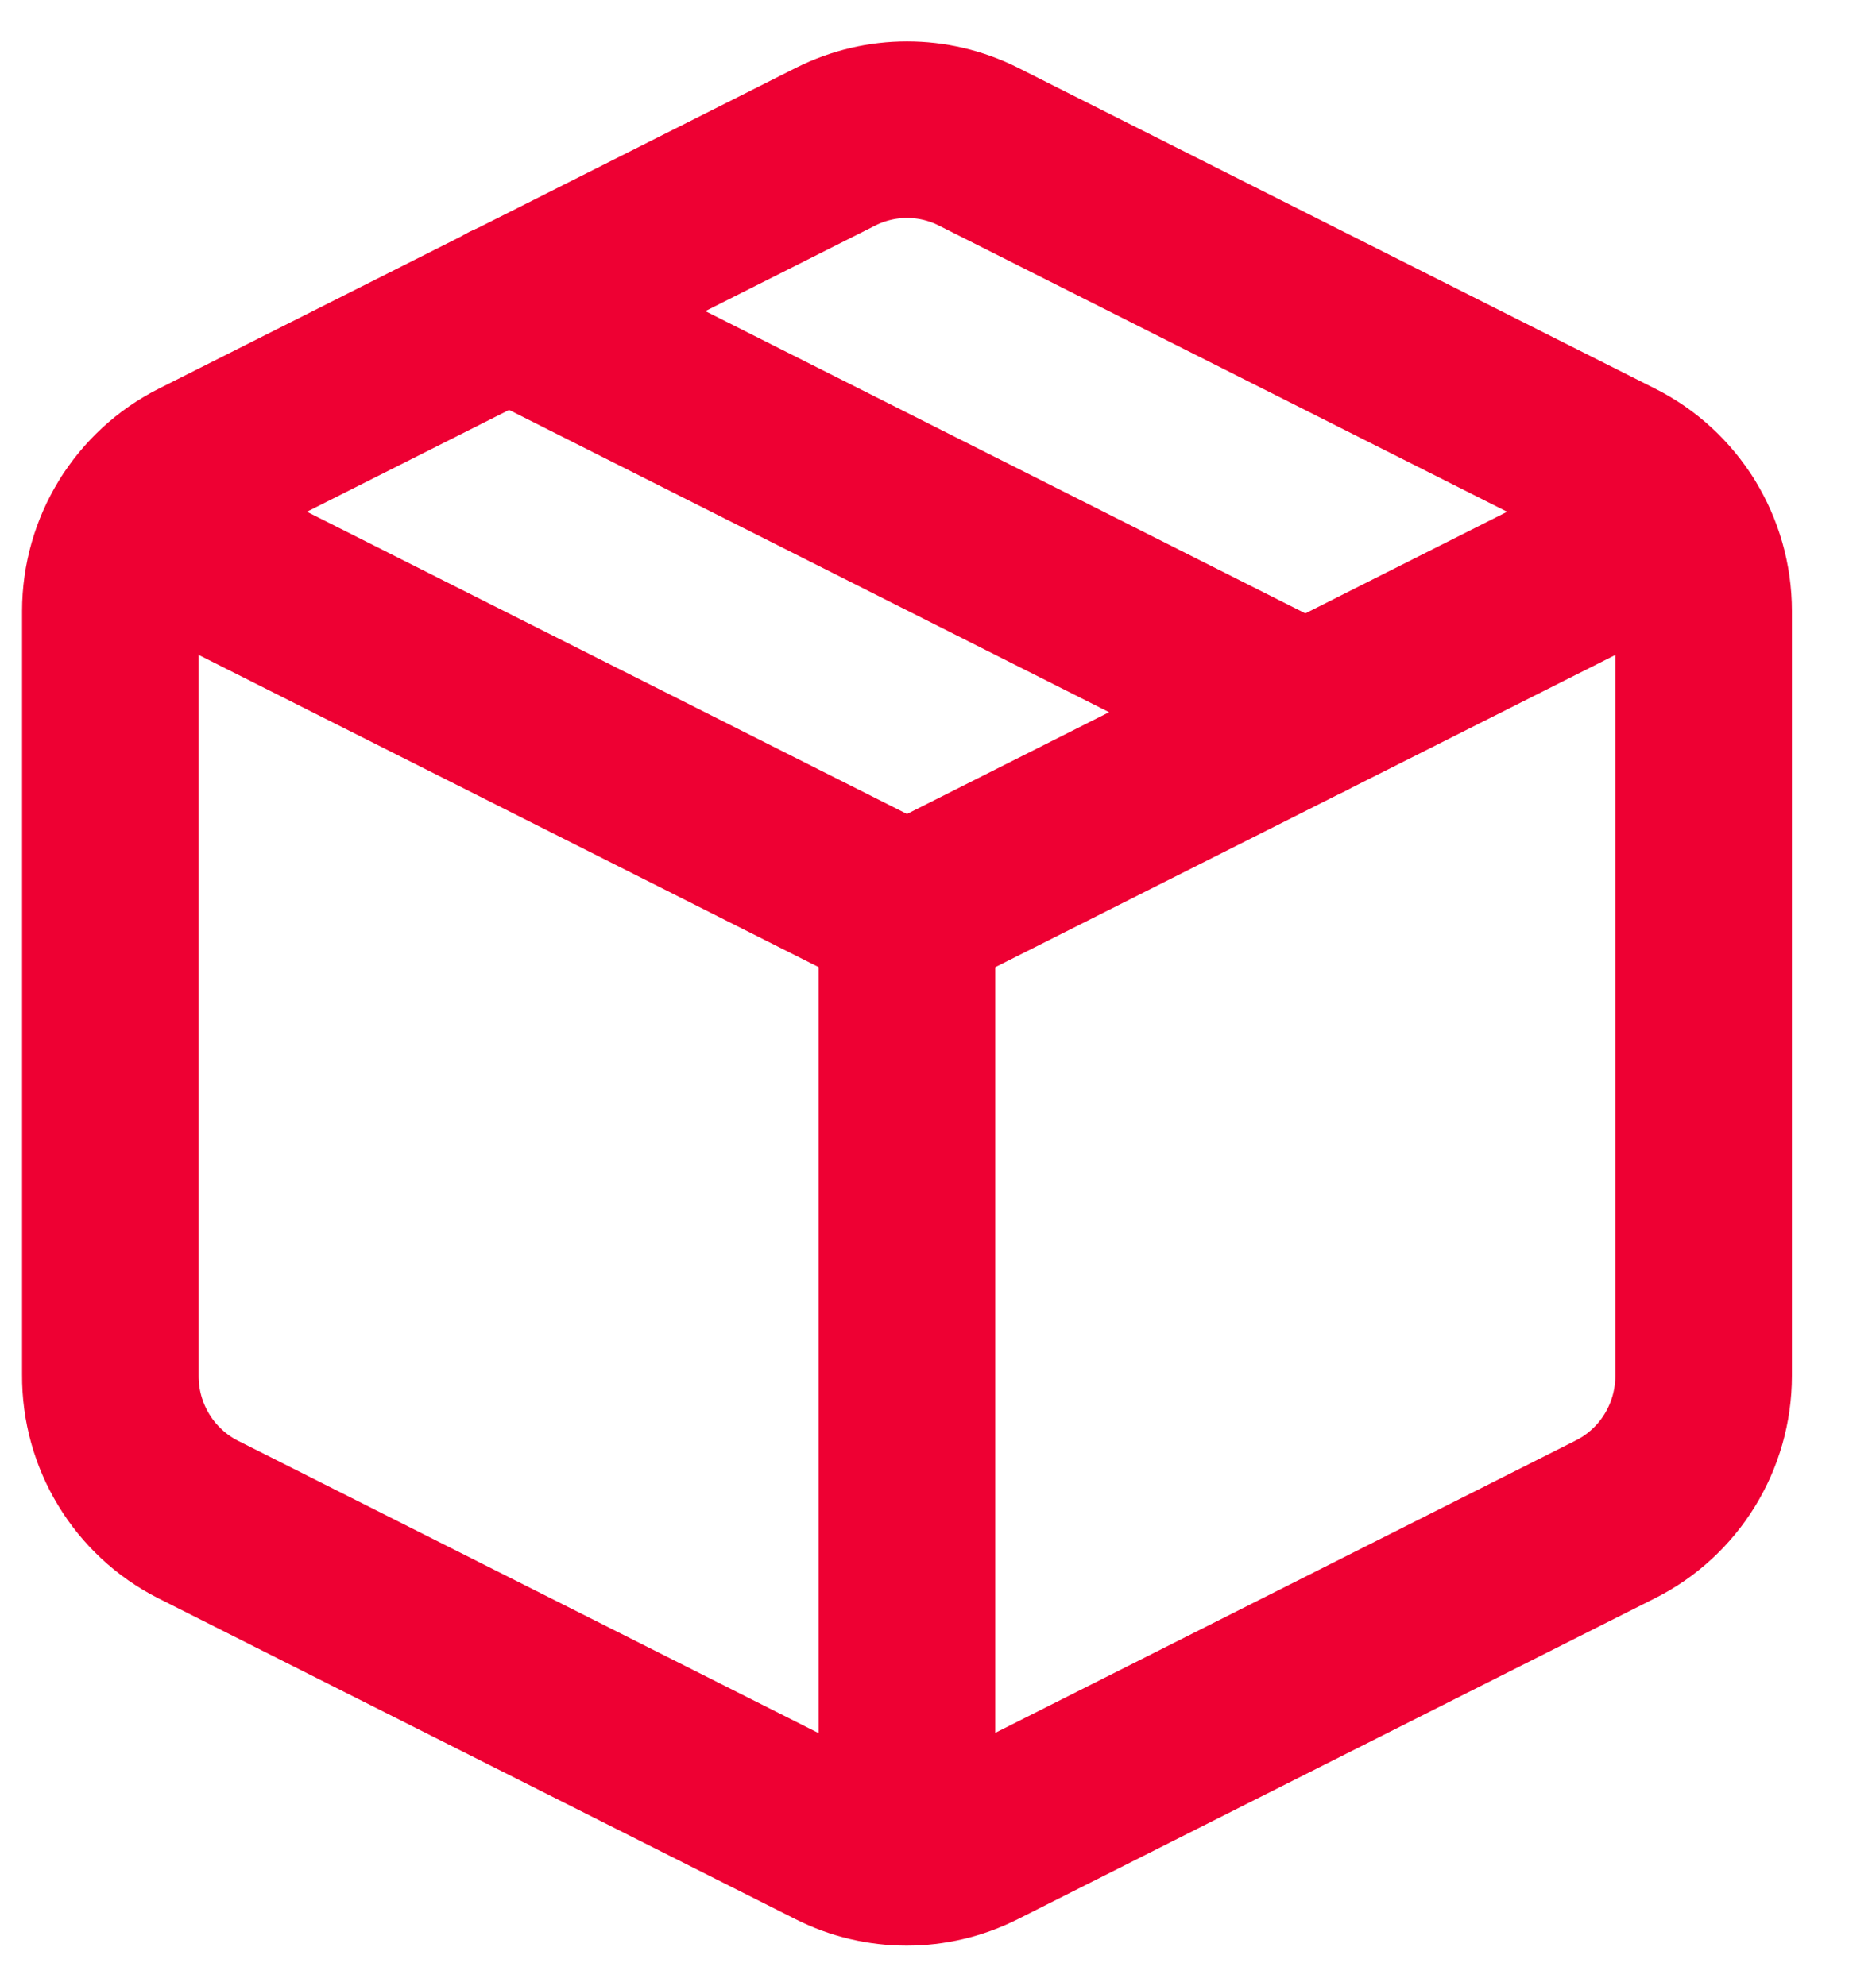 <svg width="17" height="18" viewBox="0 0 17 18" fill="none" xmlns="http://www.w3.org/2000/svg">
<path fill-rule="evenodd" clip-rule="evenodd" d="M8.862 1.327L14.637 4.236C15.128 4.482 15.438 4.986 15.438 5.538V12.469C15.438 13.021 15.128 13.525 14.637 13.771L8.862 16.68C8.455 16.885 7.976 16.885 7.57 16.68L1.794 13.771C1.304 13.522 0.996 13.015 1 12.462V5.538C1 4.986 1.311 4.482 1.801 4.236L7.577 1.327C7.982 1.125 8.457 1.125 8.862 1.327Z" stroke="#EE0033" stroke-width="1.6" stroke-linecap="round" stroke-linejoin="round"/>
<path d="M1.231 4.753L8.219 8.273L15.208 4.753" stroke="#EE0033" stroke-width="1.6" stroke-linecap="round" stroke-linejoin="round"/>
<path d="M8.219 16.825V8.273" stroke="#EE0033" stroke-width="1.6" stroke-linecap="round" stroke-linejoin="round"/>
<path d="M4.61 2.818L11.829 6.455" stroke="#EE0033" stroke-width="1.6" stroke-linecap="round" stroke-linejoin="round"/>
</svg>
